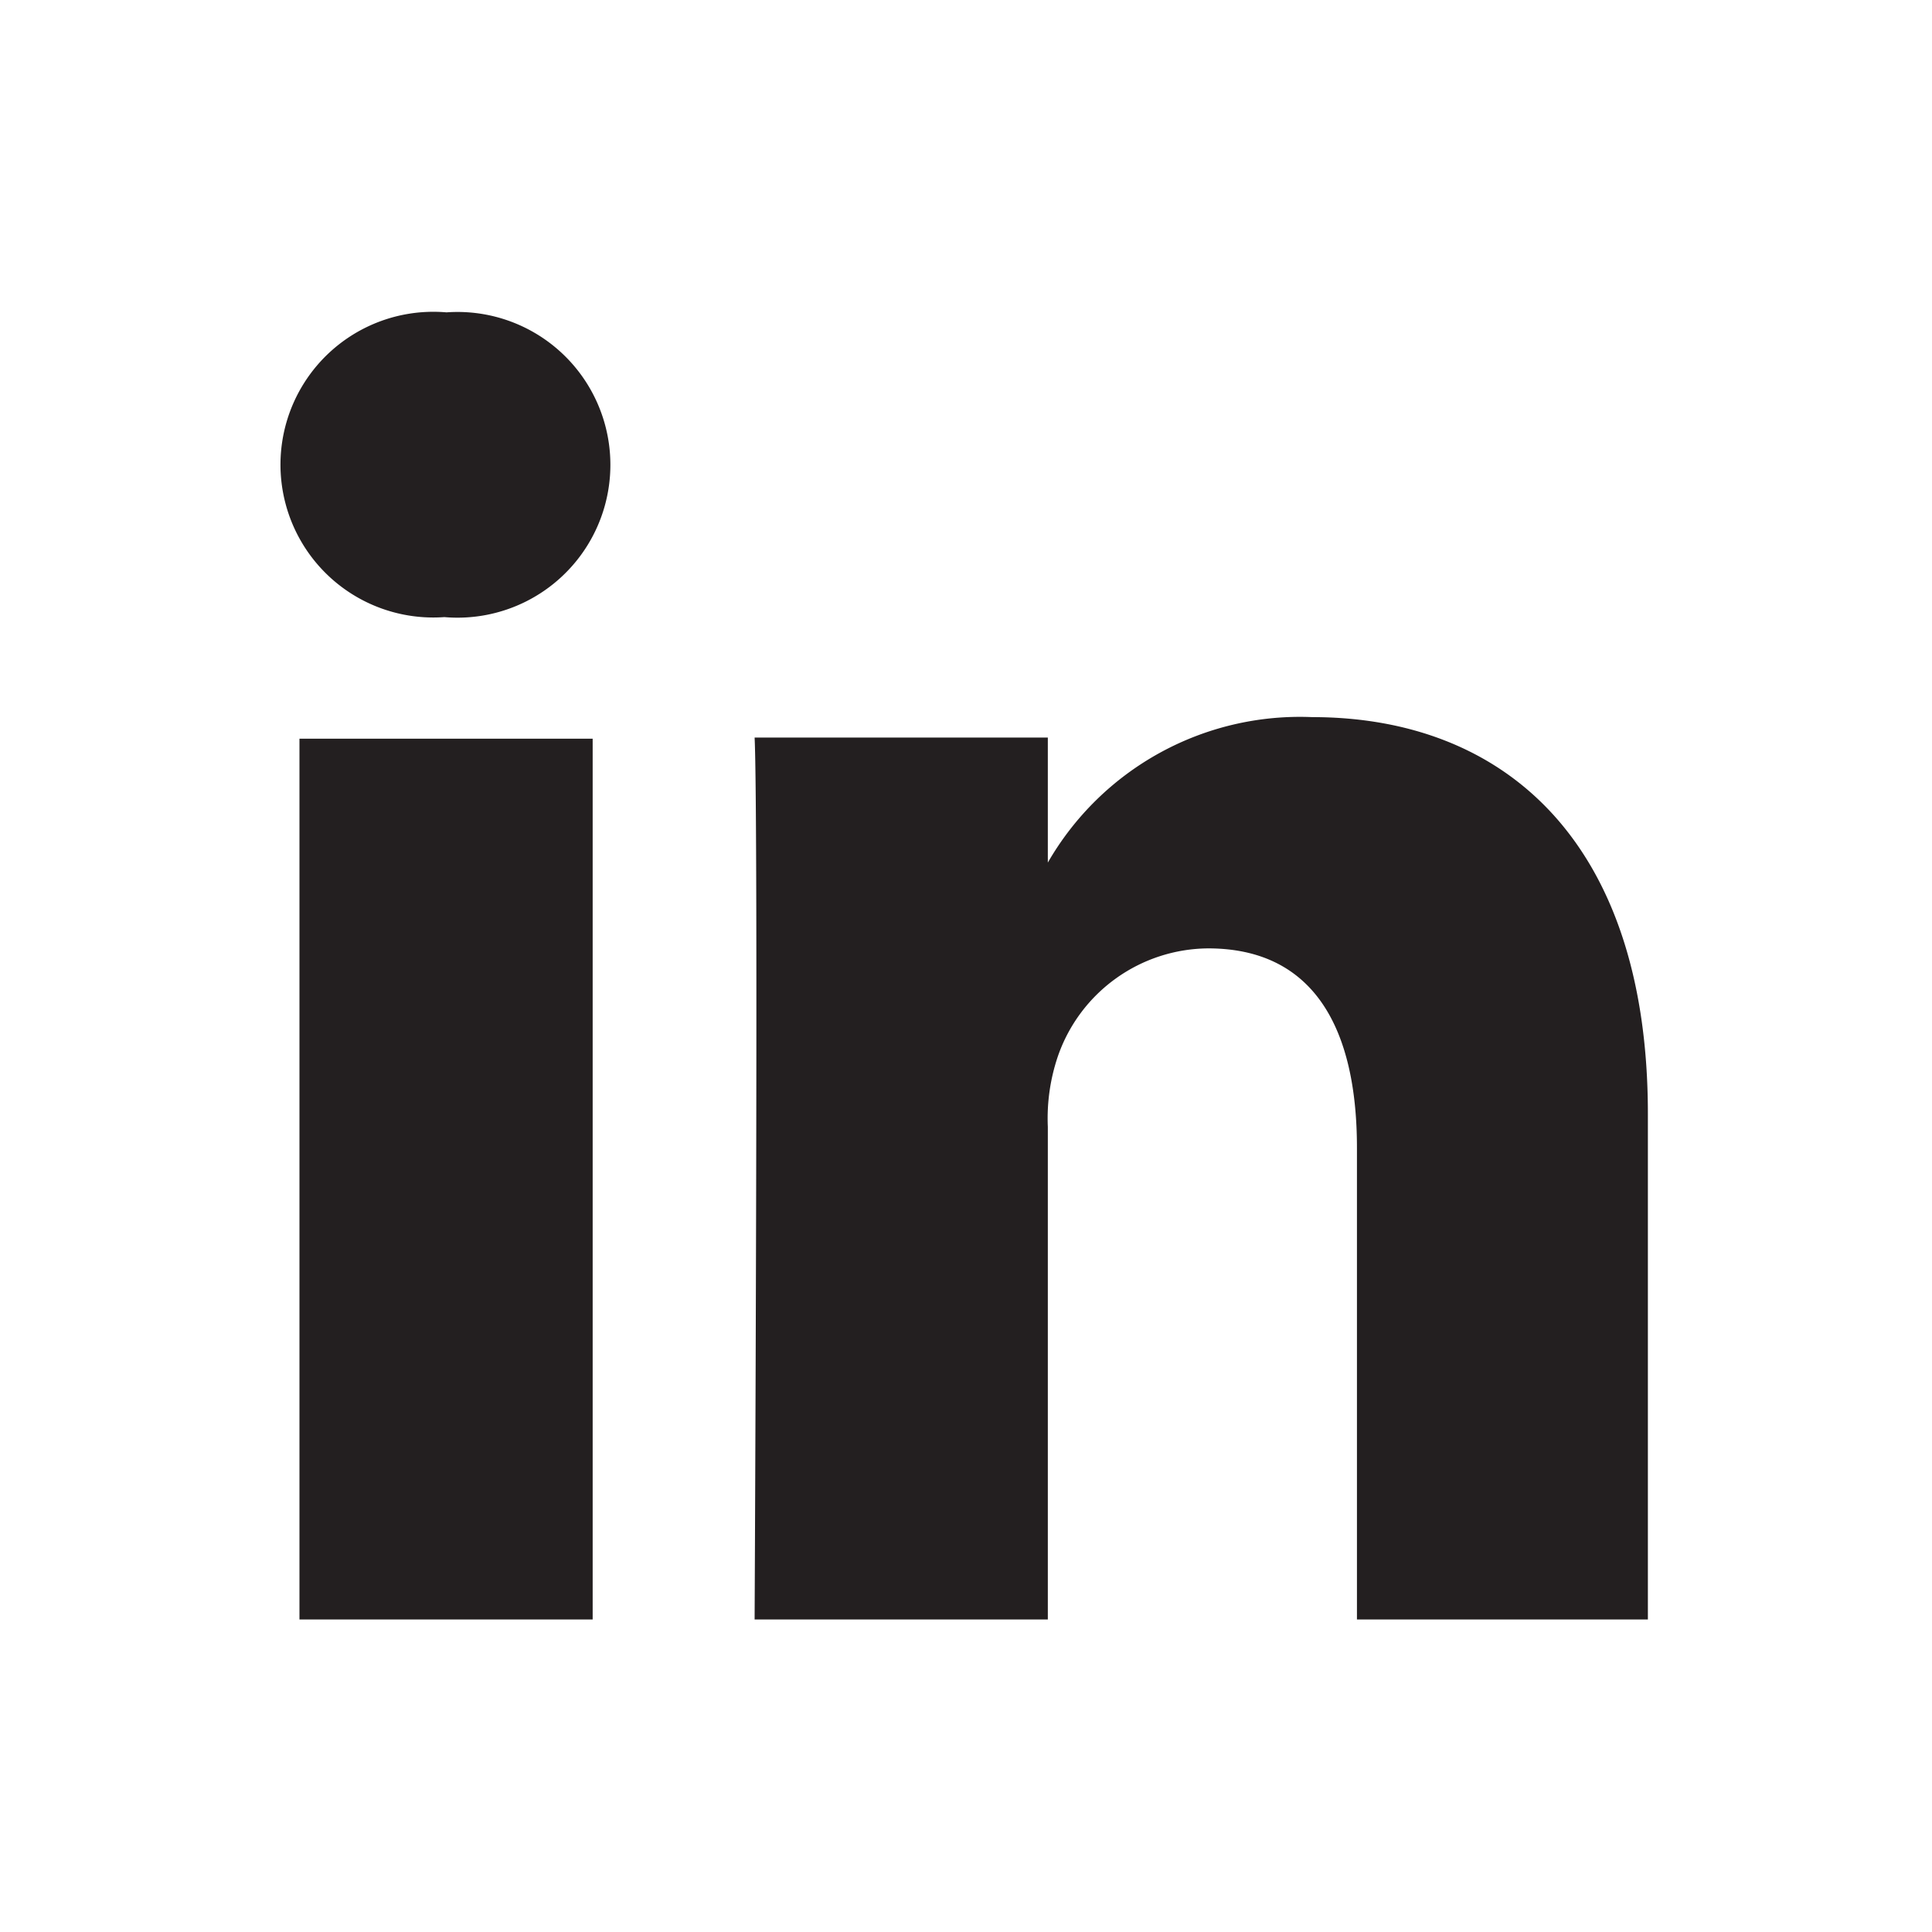 <svg id="Layer_1" data-name="Layer 1" xmlns="http://www.w3.org/2000/svg" viewBox="0 0 34 34"><defs><style>.cls-1{fill:#231f20;}</style></defs><title>material design Fundtastic</title><path id="LinkedIn" class="cls-1" d="M29,19.6v8.9H23.88V20.2c0-2.09-.75-3.51-2.62-3.51a2.82,2.82,0,0,0-2.64,1.89,3.4,3.4,0,0,0-.18,1.25V28.5H13.28s.07-14.06,0-15.52h5.16v2.2l0,.05h0v-.05a5.12,5.12,0,0,1,4.65-2.56C26.49,12.62,29,14.83,29,19.6ZM7.89,5.5a2.69,2.69,0,1,0-.07,5.36h0a2.69,2.69,0,1,0,0-5.36Zm-2.62,23h5.16V13H5.27Z"/></svg>
